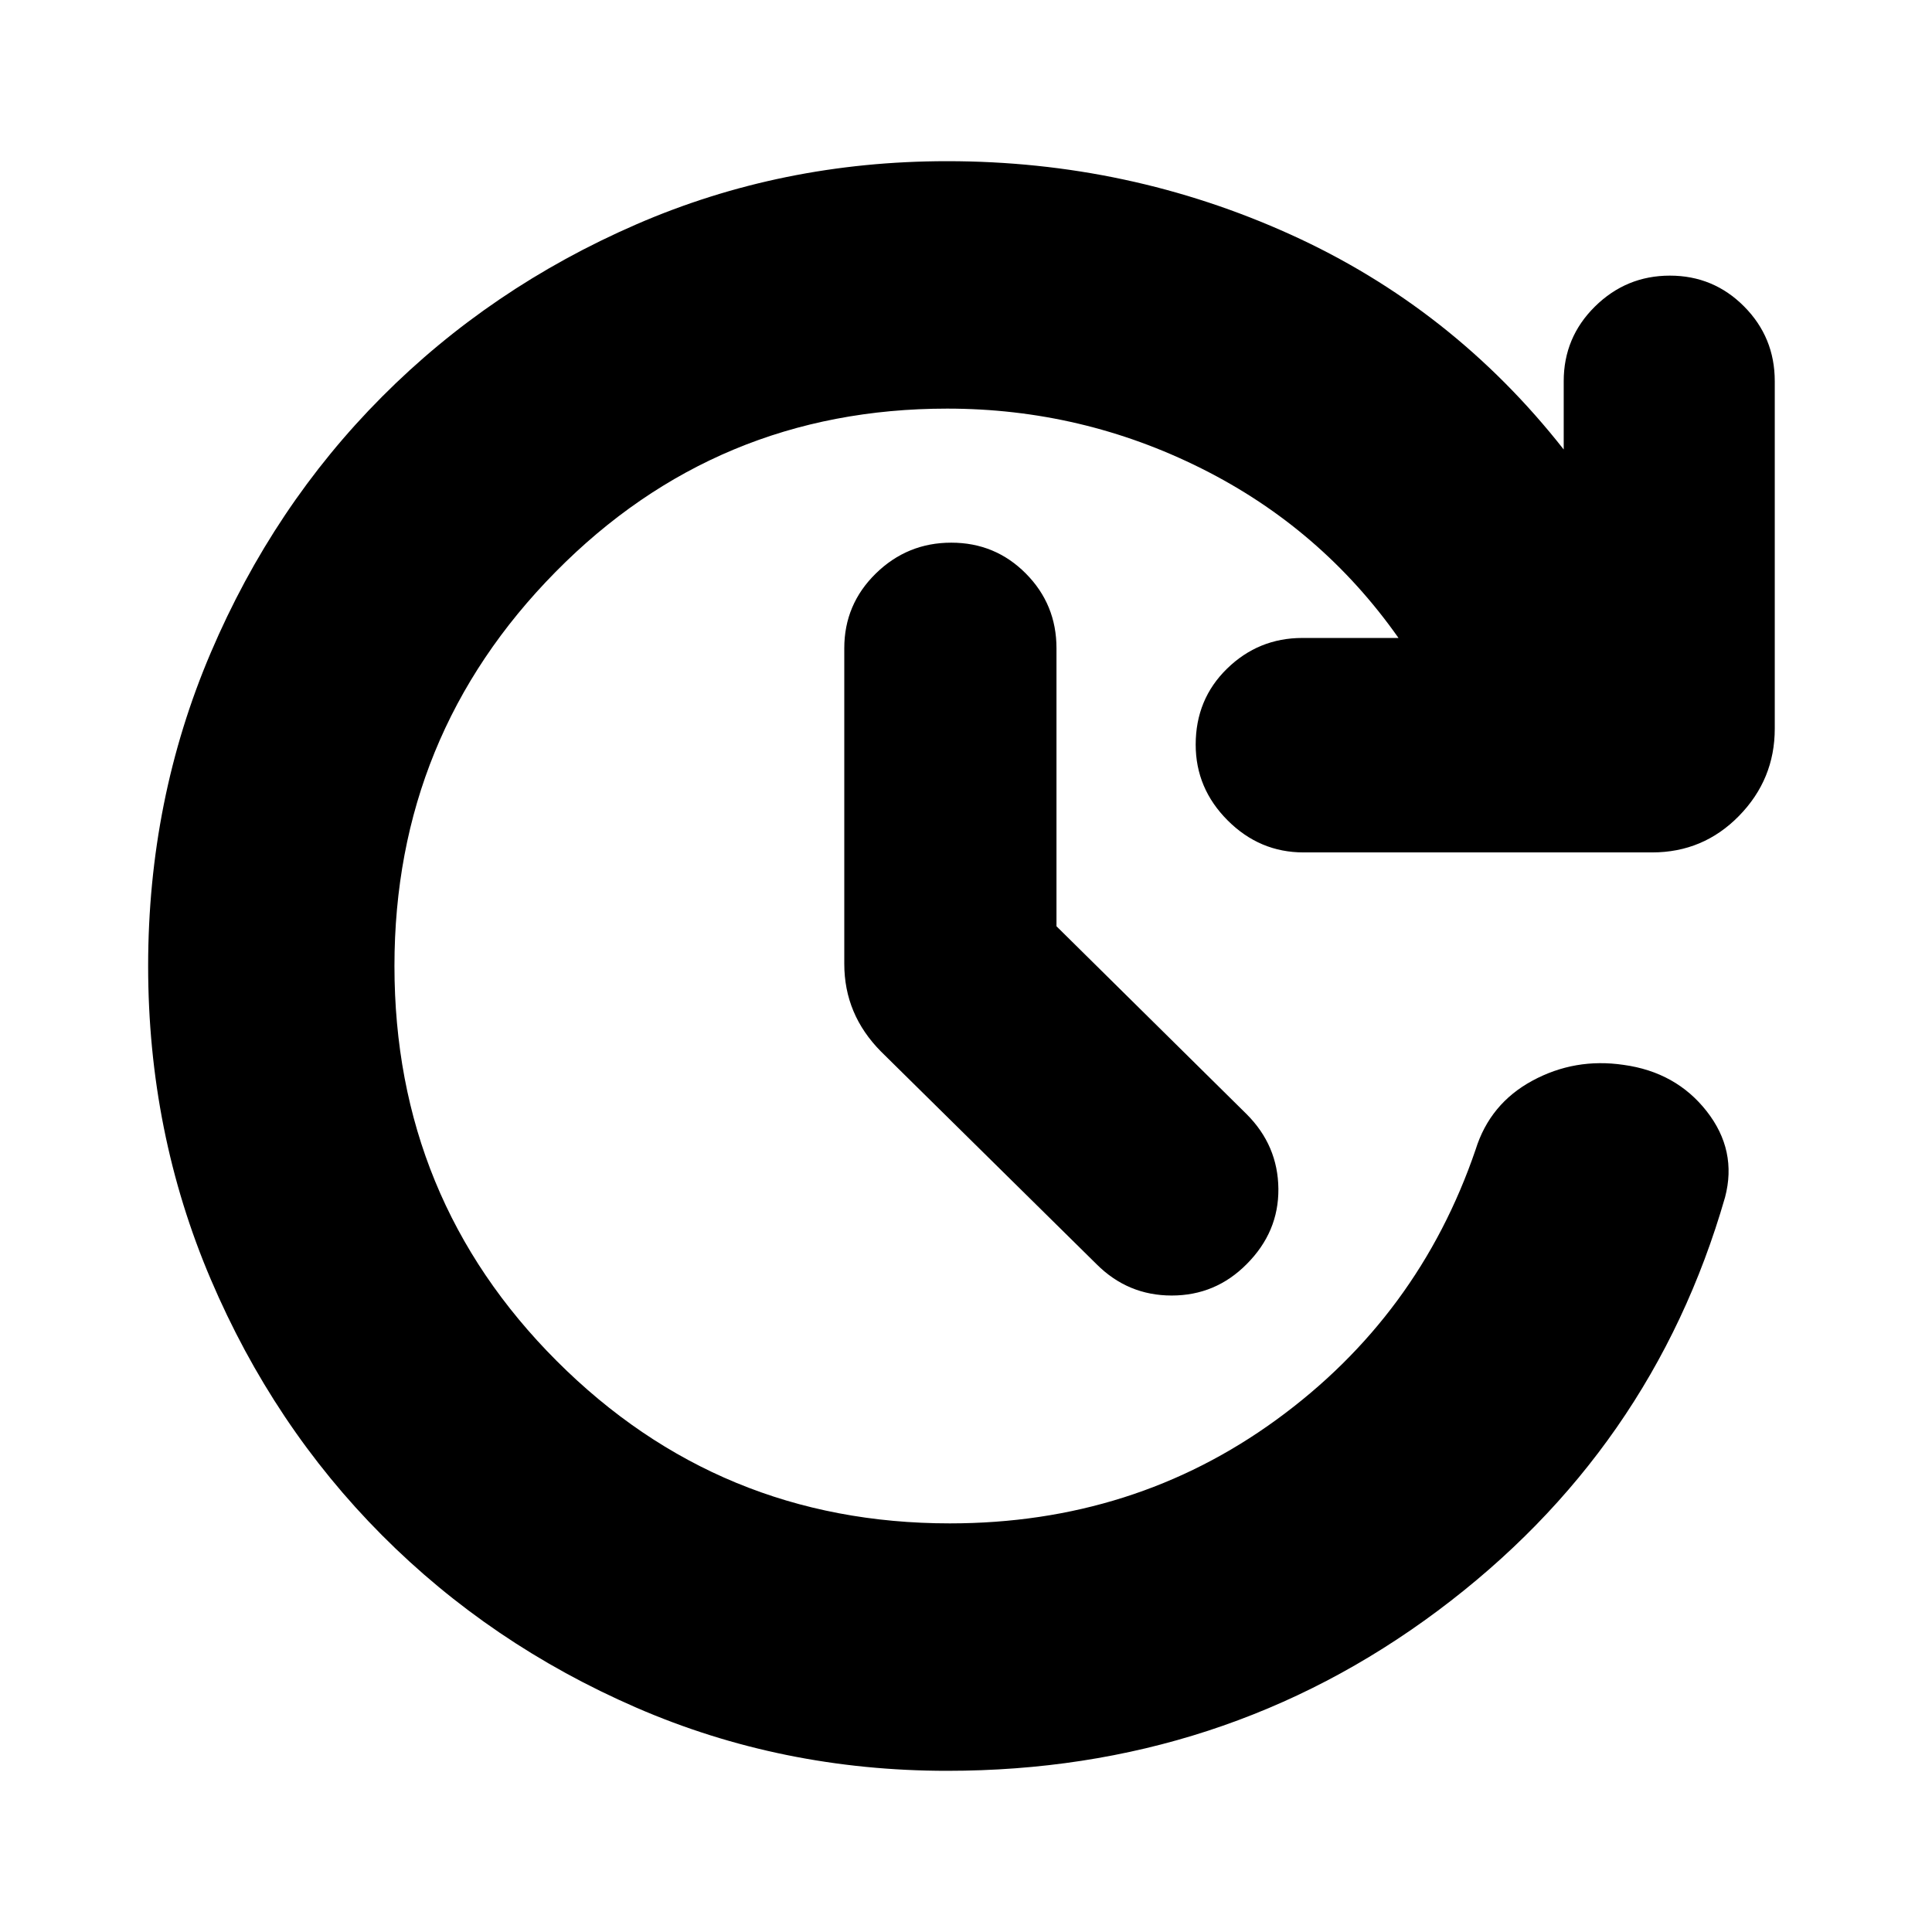 <svg xmlns="http://www.w3.org/2000/svg" height="24" viewBox="0 -960 960 960" width="24"><path d="M470.65-80.09q-82.27 0-154.59-31.45-72.33-31.45-126.28-85.64-53.96-54.19-85.06-127.16Q73.61-397.3 73.61-480t31.11-155.66q31.1-72.97 85.06-127.16 53.95-54.19 126.28-85.64 72.32-31.45 154.59-31.45 90.18 0 170.63 36.45Q721.74-807 777-736.65v-33.96q0-21.77 15.54-37.1 15.55-15.33 37.22-15.33 21.67 0 36.89 15.33 15.22 15.33 15.22 37.1v172.7q0 25.16-17.76 43.32-17.76 18.15-43.15 18.15H647.7q-21.78 0-37.67-15.89-15.9-15.9-15.9-37.67 0-22.57 15.61-37.78Q625.36-643 647.13-643h47.78q-38.3-54.39-97.81-84.17-59.5-29.79-126.45-29.79-114.61 0-194.63 81.18Q196-594.61 196-480q0 115.61 80.65 196.28 80.66 80.68 195.3 80.68 91.48 0 162.25-51.48 70.76-51.48 99.02-134.26 7.13-22.83 28.24-34.24 21.11-11.41 45.27-7.85 26.05 3.57 41.31 23.04 15.26 19.48 9.13 42.74-36.26 126-142.8 205.5-106.54 79.5-243.72 79.5Zm54.31-419.65 94.47 93.35q15.57 15.56 15.79 37.06.21 21.5-15.79 37.5-15.45 15.57-37.22 15.57-21.78 0-37.34-15.57L437.78-437.48q-9.13-9.21-13.69-20.08-4.57-10.87-4.57-23.57v-156.78q0-21.78 15.66-37.11 15.66-15.33 37.5-15.33t37.06 15.33q15.22 15.33 15.22 37.11v138.17Z"/></svg>